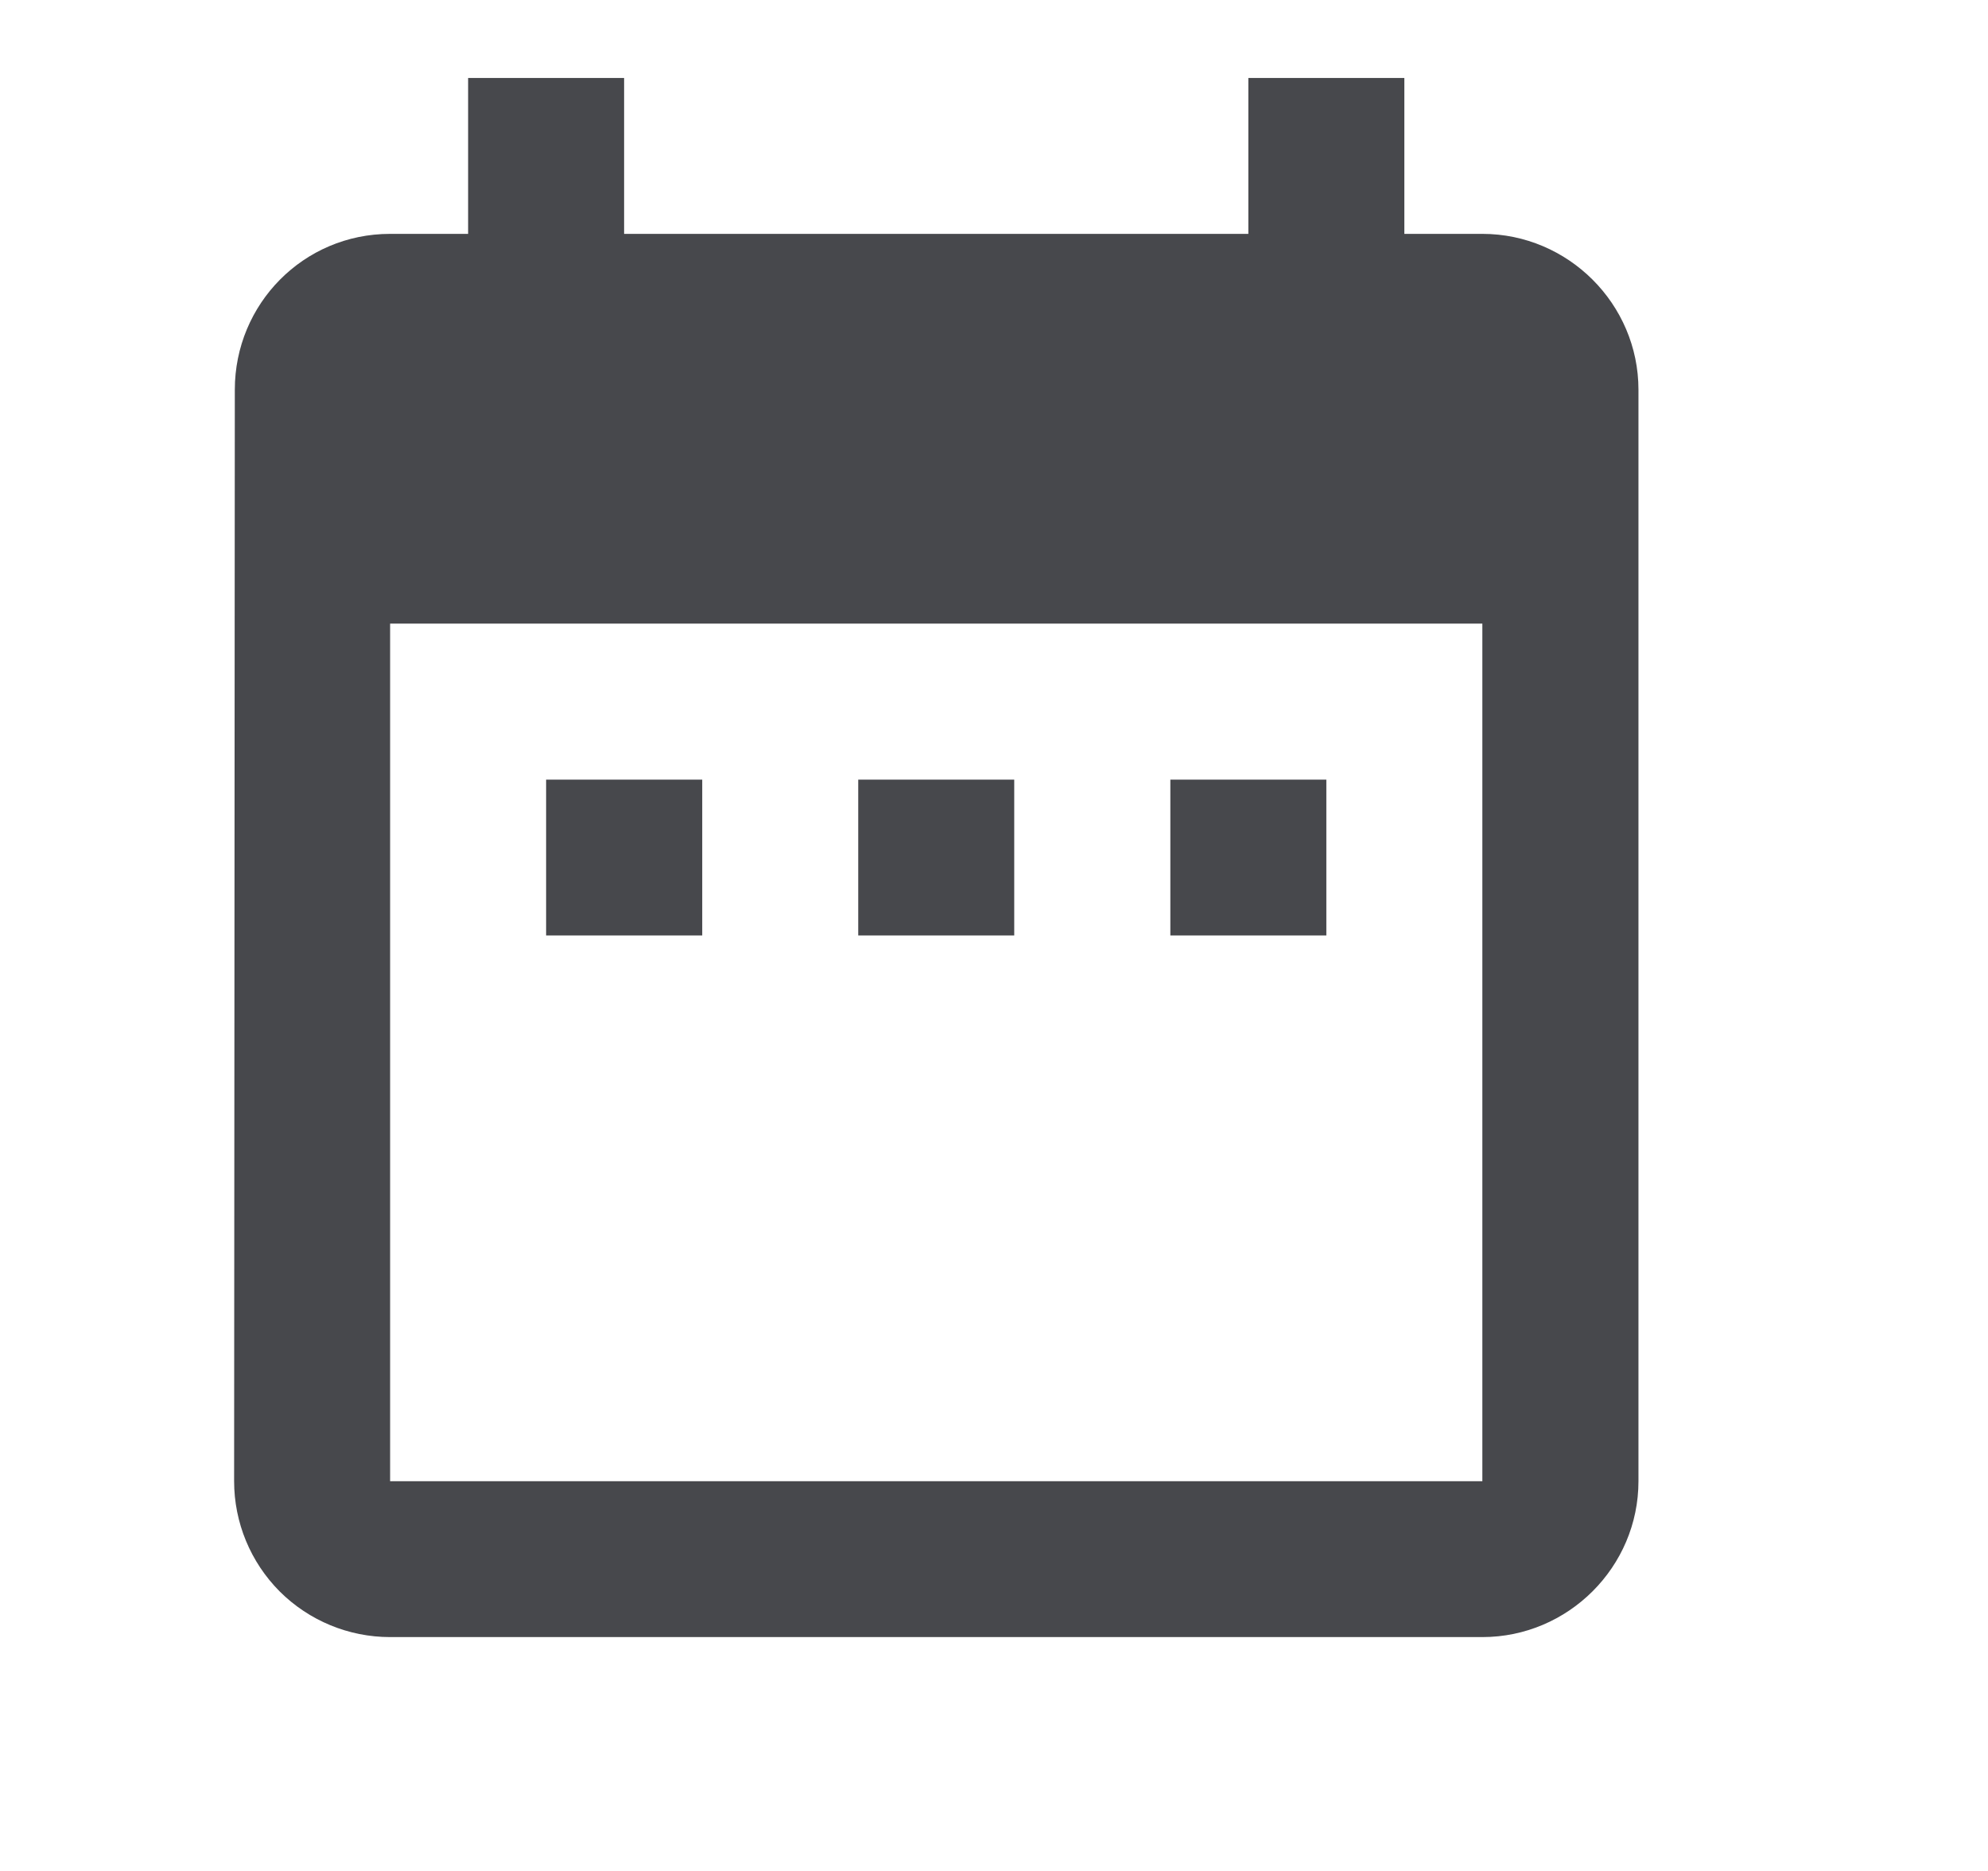 <svg width="17" height="16" viewBox="0 0 17 16" fill="none" xmlns="http://www.w3.org/2000/svg">
<path d="M6.005 6.667H4.67V8H6.005V6.667ZM8.673 6.667H7.339V8H8.673V6.667ZM11.342 6.667H10.008V8H11.342V6.667ZM12.676 2H12.009V0.667H10.675V2H5.337V0.667H4.003V2H3.336C2.595 2 2.008 2.6 2.008 3.333L2.002 12.667C2.002 13.02 2.142 13.359 2.392 13.61C2.643 13.86 2.982 14 3.336 14H12.676C13.41 14 14.011 13.4 14.011 12.667V3.333C14.011 2.6 13.41 2 12.676 2ZM12.676 12.667H3.336V5.333H12.676V12.667Z" fill="#47484C"/>
</svg>

